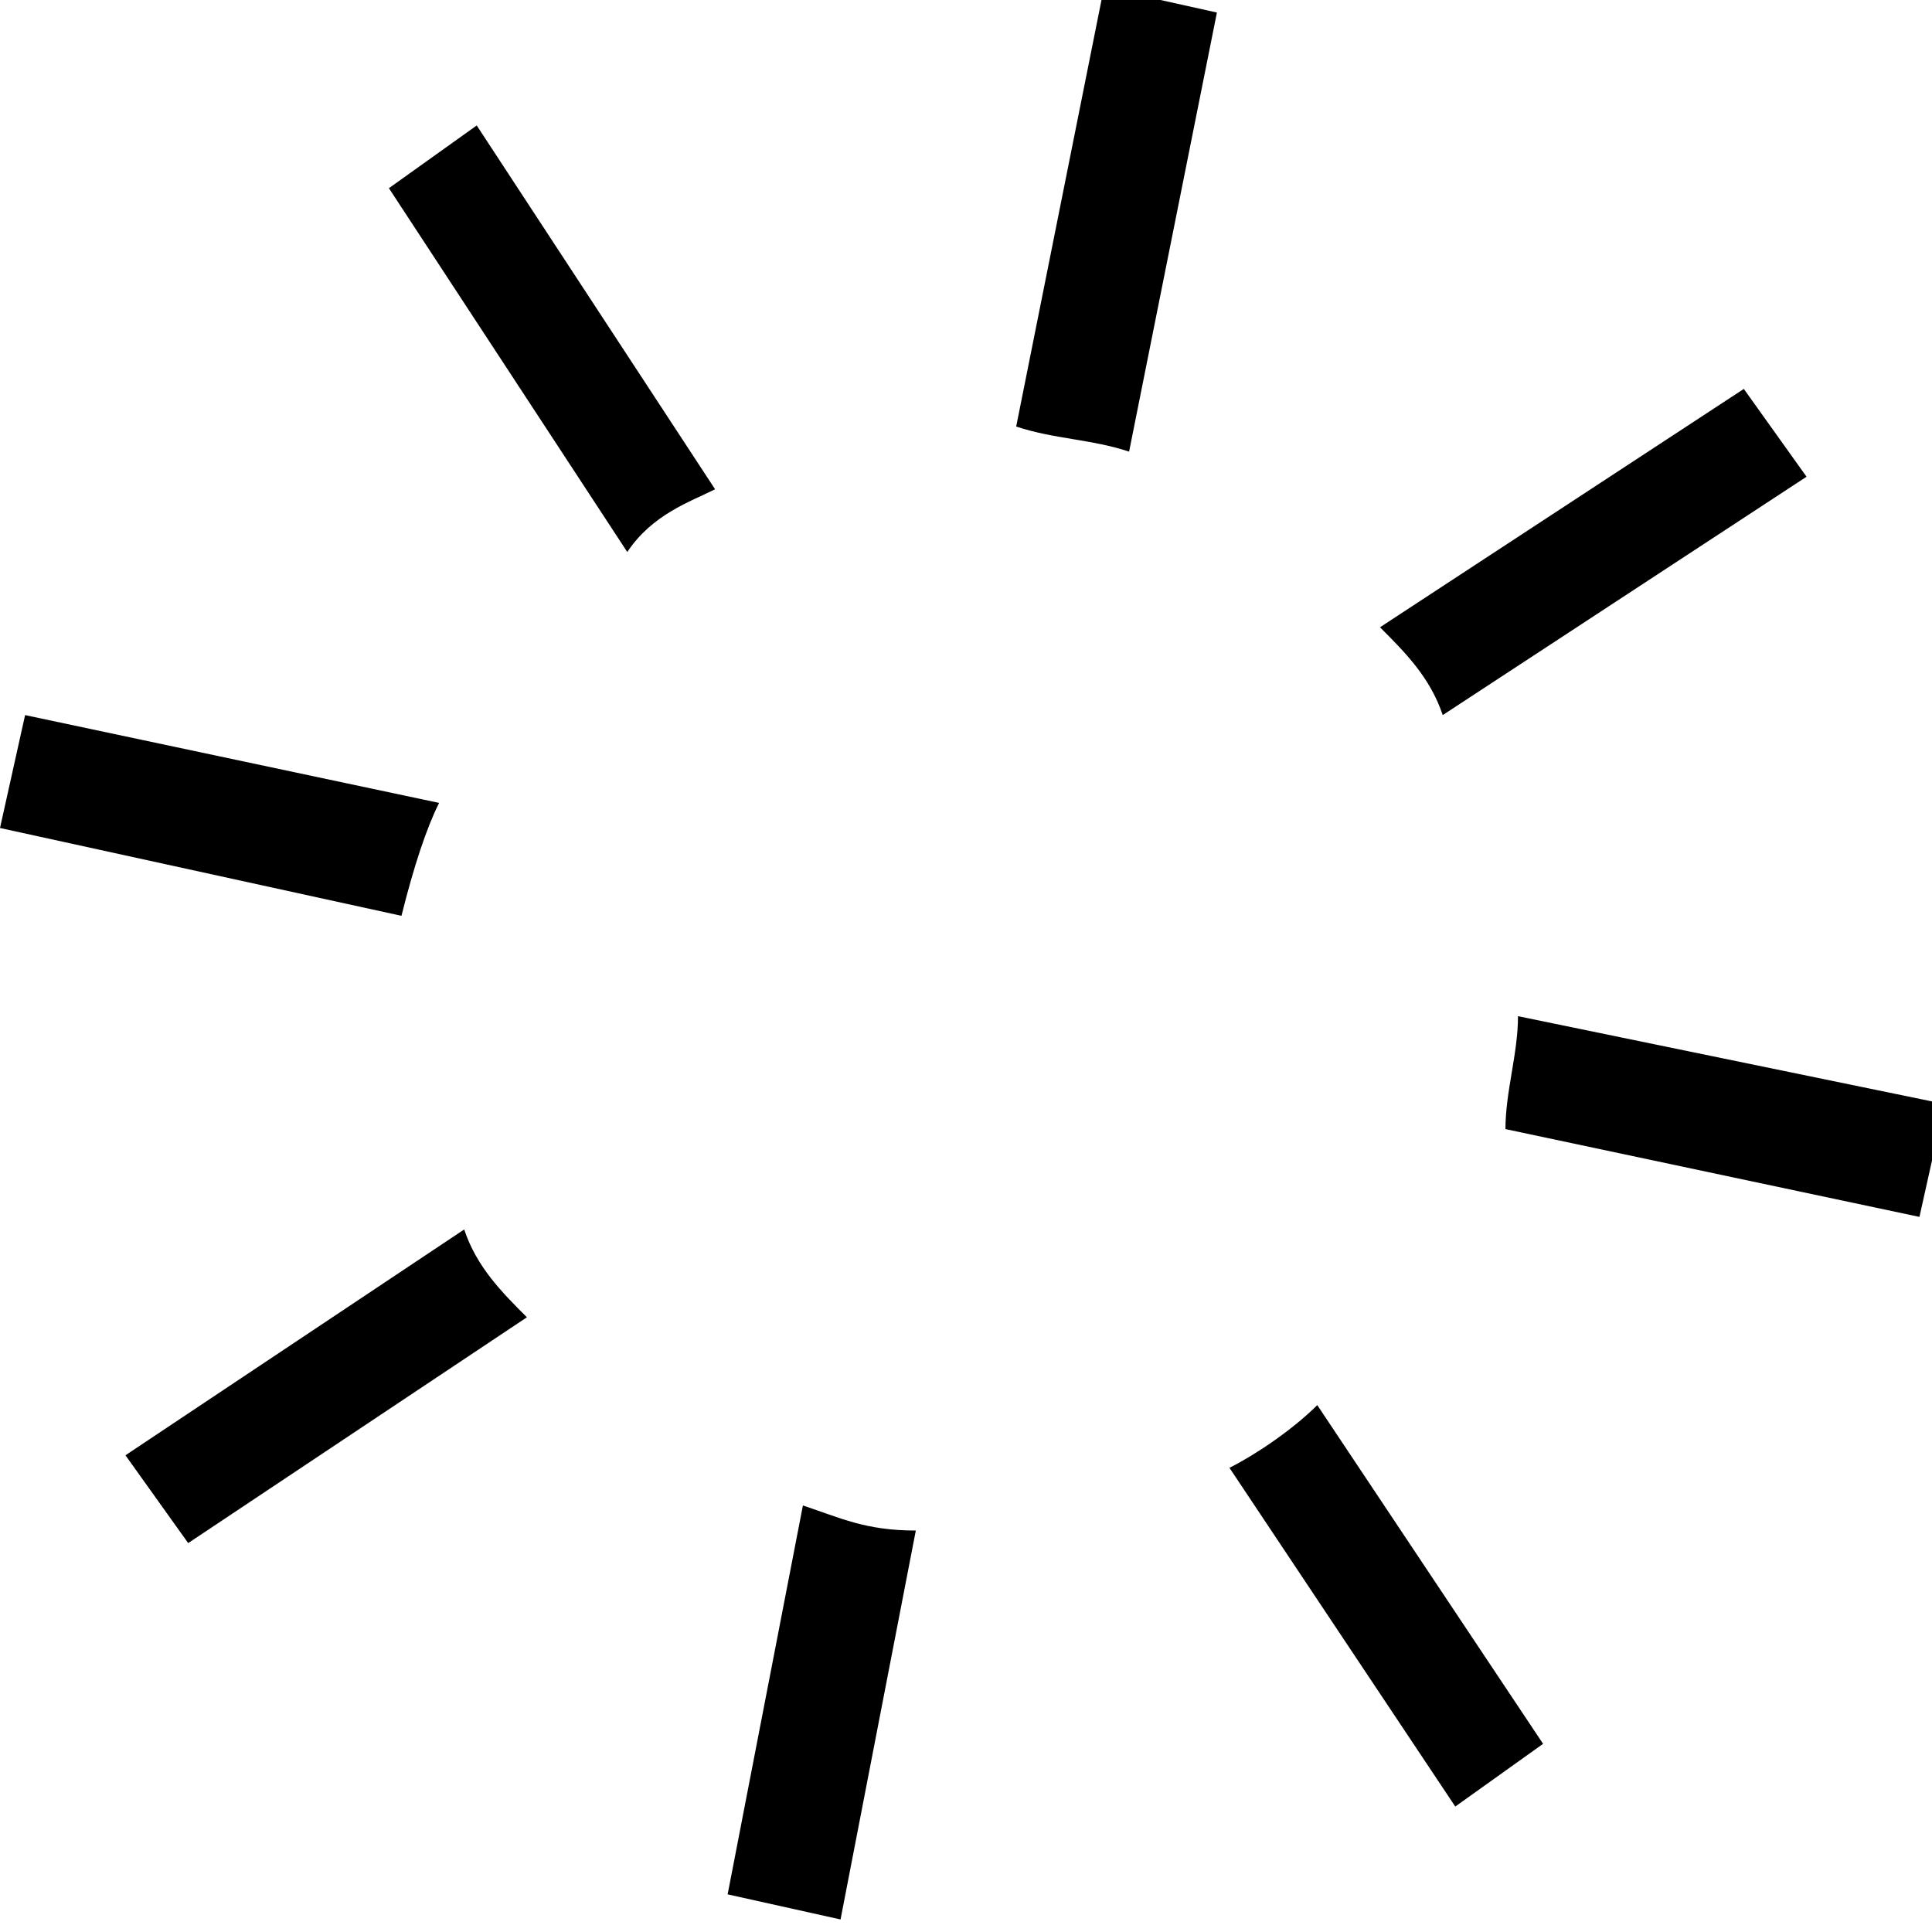 <?xml version="1.0" encoding="utf-8"?>
<?xml-stylesheet type="text/css" href="../css/style.css" ?> 
<svg version="1.1" id="pop2" xmlns="http://www.w3.org/2000/svg" xmlns:xlink="http://www.w3.org/1999/xlink" x="0px" y="0px"
	 viewBox="113.8 267.4 15.4 15.4" enable-background="new 113.8 267.4 15.4 15.4" xml:space="preserve">
	<g>
		<path class="branche" fill-rule="evenodd" clip-rule="evenodd" d="M117.3,273.8l-3.3-0.7l-0.2,0.9l3.2,0.7C117.1,274.3,117.2,274,117.3,273.8z"/>
		<path class="branche" fill-rule="evenodd" clip-rule="evenodd" d="M125.9,275.5c0,0.3-0.1,0.6-0.1,0.9l3.3,0.7l0.2-0.9L125.9,275.5z"/>
	</g>
	<g>
		<path class="branche" fill-rule="evenodd" clip-rule="evenodd" d="M125.3,273.1l2.9-1.9l-0.5-0.7l-2.9,1.9C125,272.6,125.2,272.8,125.3,273.1z"/>
		<path class="branche" fill-rule="evenodd" clip-rule="evenodd" d="M117.5,277.2l-2.7,1.8l0.5,0.7l2.7-1.8C117.8,277.7,117.6,277.5,117.5,277.2z"/>
	</g>
	<g>
		<path class="branche" fill-rule="evenodd" clip-rule="evenodd" d="M119.5,271.3l-1.9-2.9l-0.7,0.5l1.9,2.9C119,271.5,119.3,271.4,119.5,271.3z"/>
		<path class="branche" fill-rule="evenodd" clip-rule="evenodd" d="M124.3,278.6c-0.2,0.2-0.5,0.4-0.7,0.5l1.8,2.7l0.7-0.5L124.3,278.6z"/>
	</g>
	<g>
		<path class="branche" fill-rule="evenodd" clip-rule="evenodd" d="M122.8,271l0.7-3.5l-0.9-0.2l-0.7,3.5C122.2,270.9,122.5,270.9,122.8,271z"/>
		<path class="branche" fill-rule="evenodd" clip-rule="evenodd" d="M120.2,279.4l-0.6,3.1l0.9,0.2l0.6-3.1C120.7,279.6,120.5,279.5,120.2,279.4z"/>
	</g>
</svg>